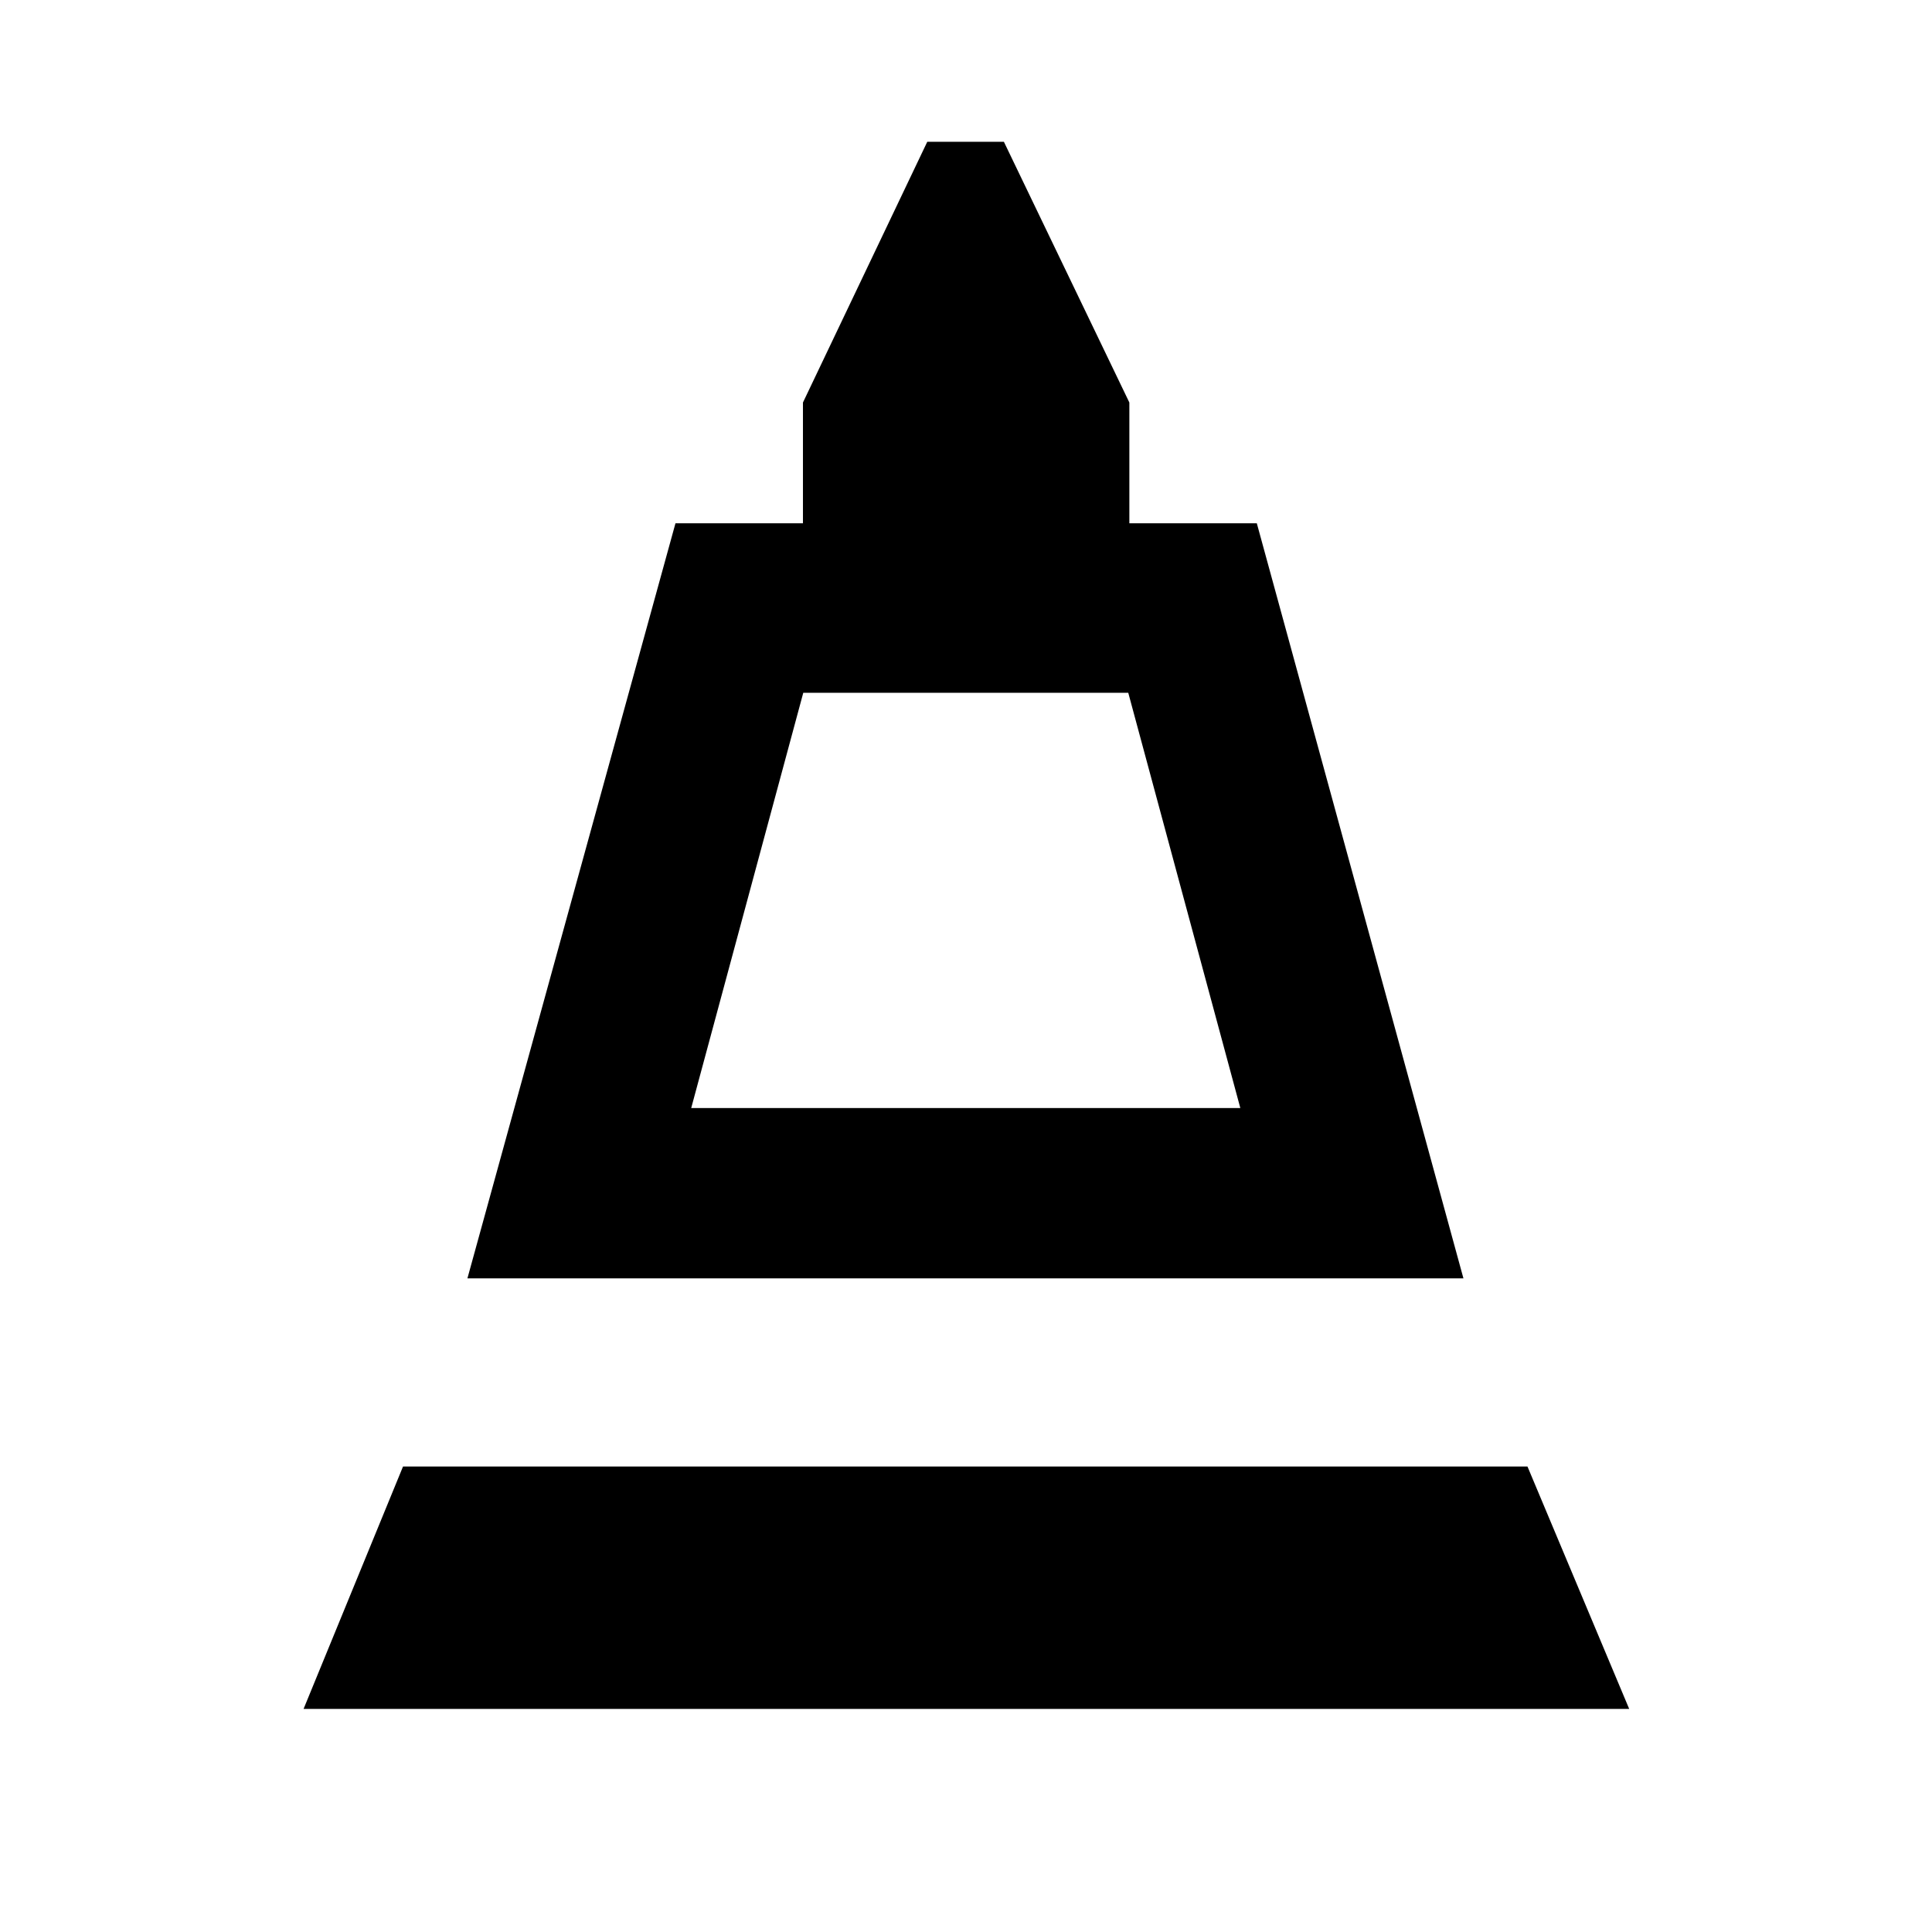 <svg xmlns="http://www.w3.org/2000/svg" height="40" viewBox="0 -960 960 960" width="40"><path d="m232.26-324.8 103.38-375.19h63.34v-60l61.77-129.55h38.08l62.34 129.55v60h63.33L727.17-324.8H232.26Zm111.2-84.62h272.85l-55.68-206.33H399.14l-55.68 206.33ZM150.84-110.84l49.42-120.46h558.73l50.55 120.46h-658.7Zm192.62-298.58h272.85-272.85Z"/></svg>